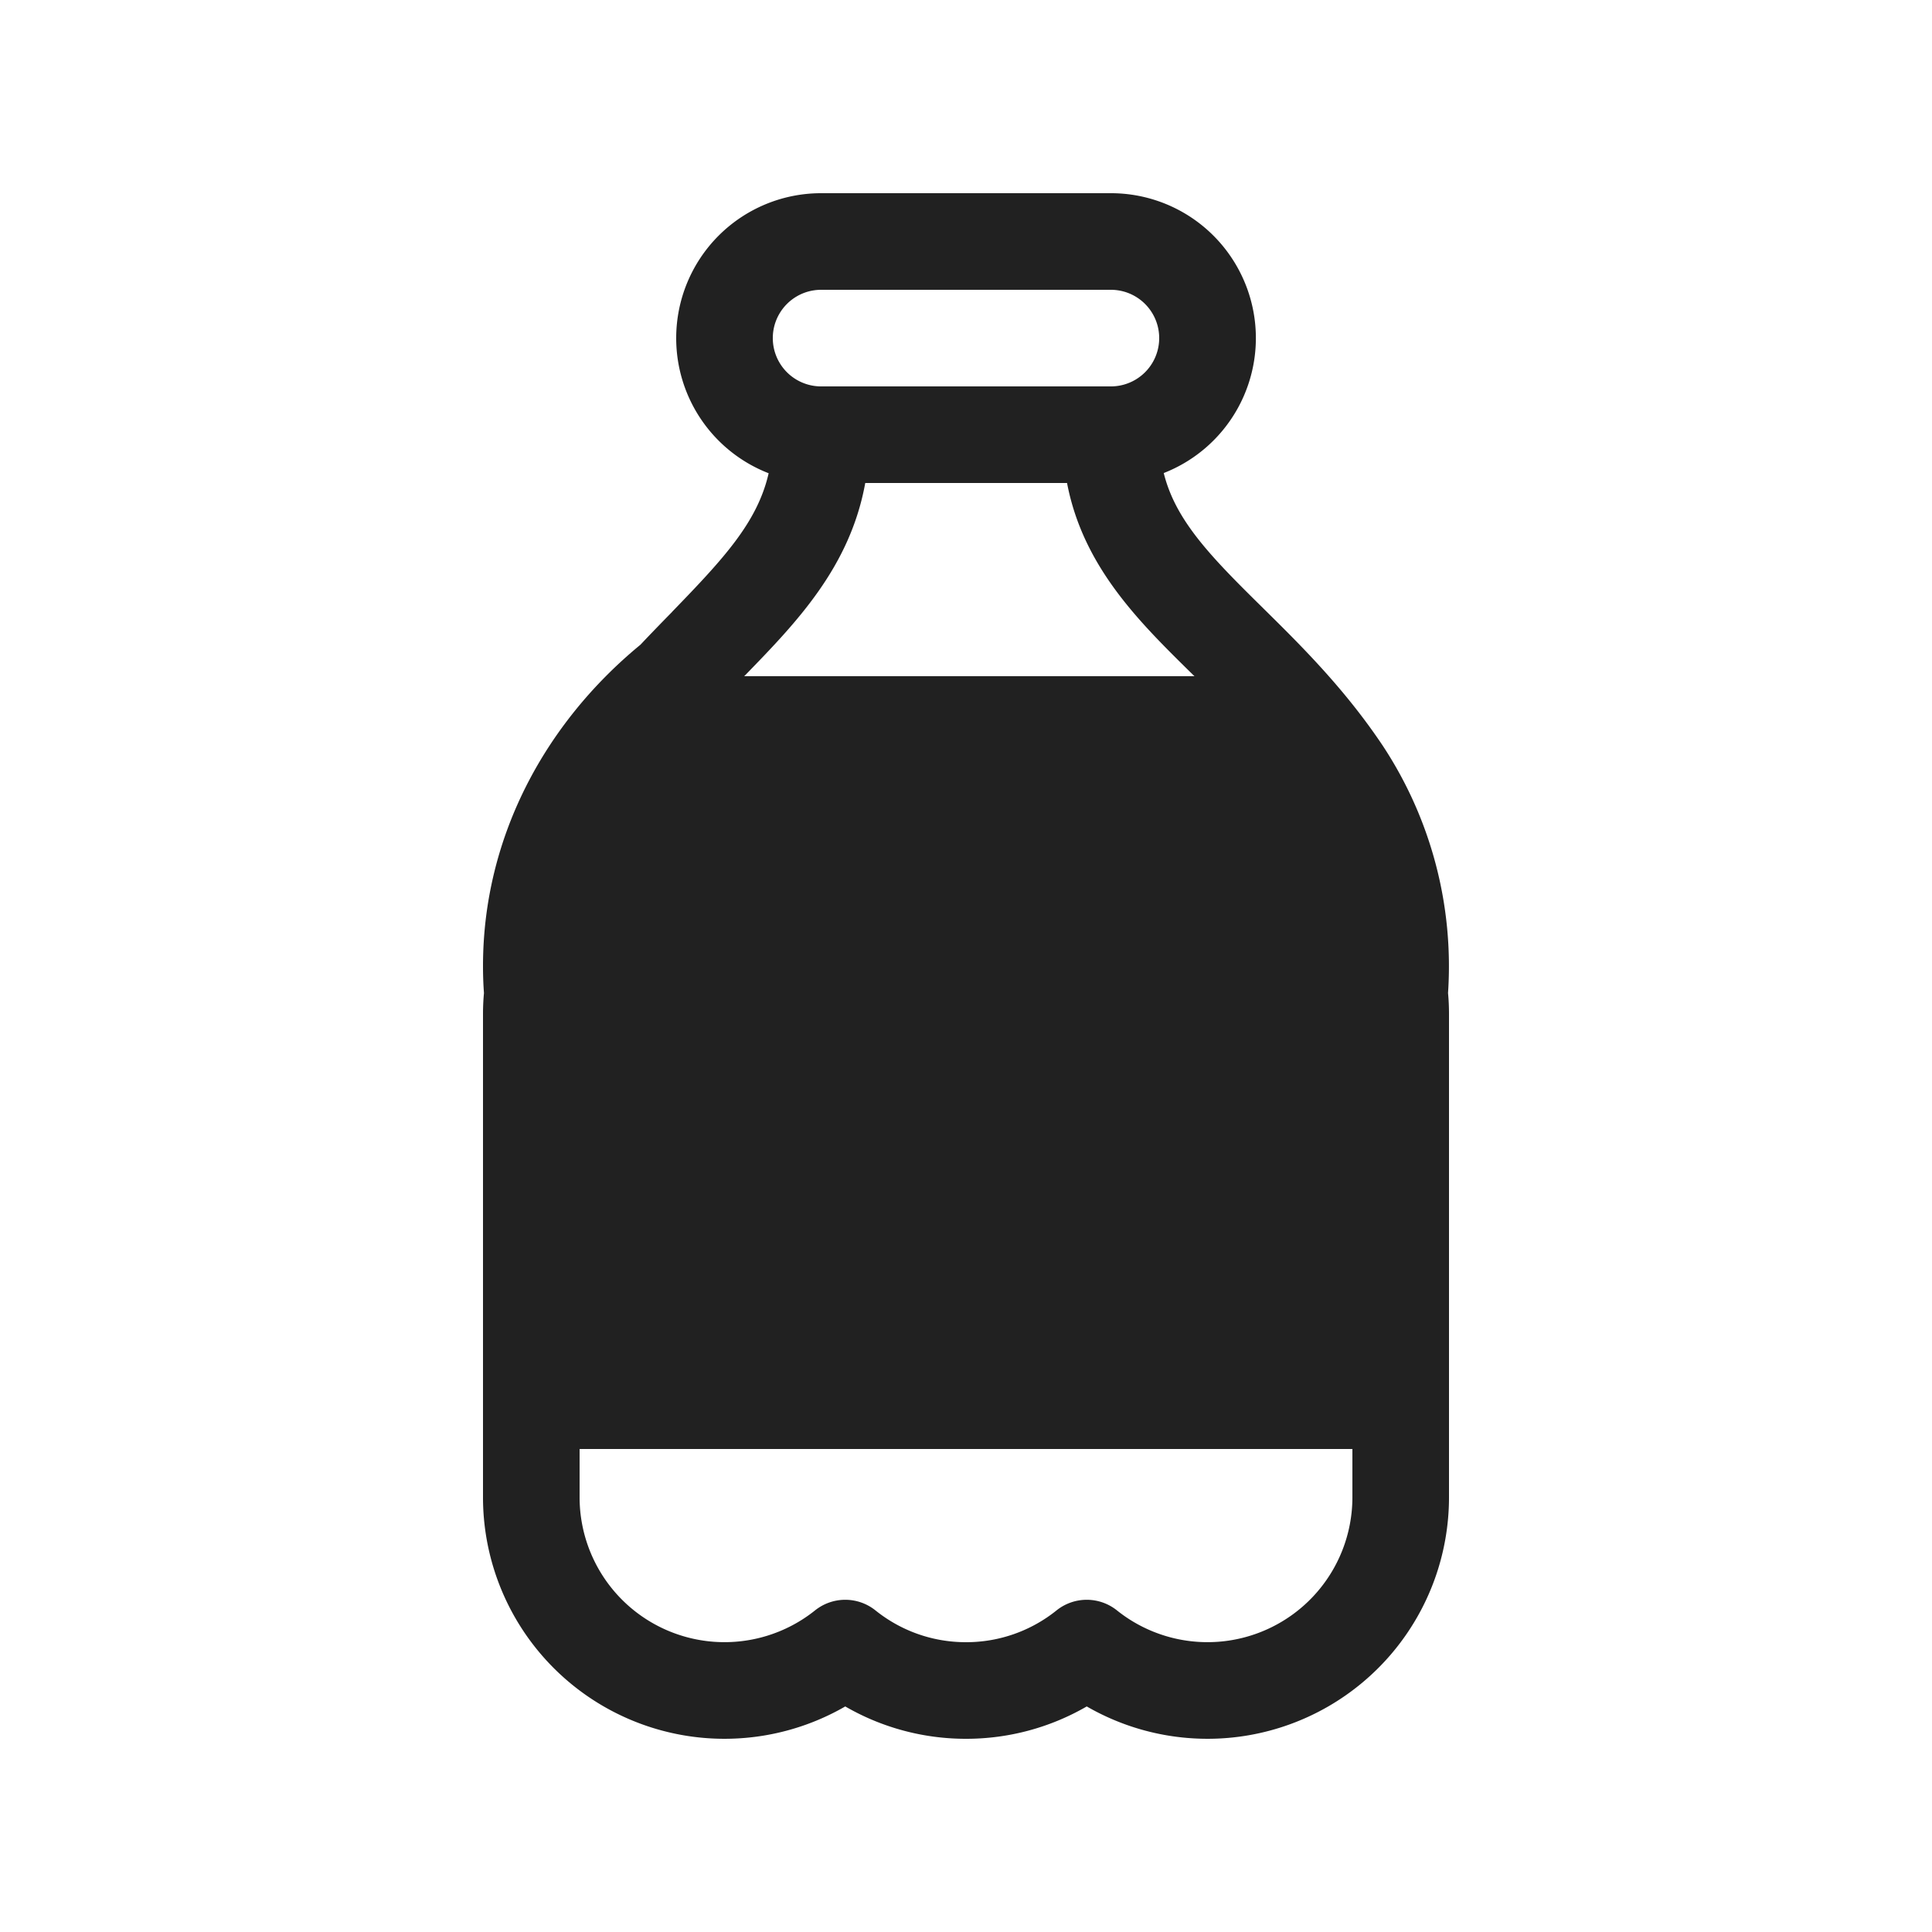 <svg viewBox="0 0 20 20" fill="none" xmlns="http://www.w3.org/2000/svg" height="1em" width="1em">
  <path d="M7 3.5a1.5 1.5 0 0 0 .957 1.399c-.116.507-.464.882-.997 1.432h-.001v.002c-.105.107-.216.221-.329.341C5.64 7.488 5 8.671 5 10c0 .094.003.188.01.28-.007.073-.01.146-.01.22v5a2.5 2.5 0 0 0 3.75 2.165A2.49 2.49 0 0 0 10 18a2.49 2.49 0 0 0 1.25-.335A2.5 2.5 0 0 0 15 15.5v-5c0-.074-.003-.147-.01-.22a4.144 4.144 0 0 0-.674-2.558c-.398-.596-.853-1.044-1.236-1.422l-.01-.01c-.546-.537-.902-.906-1.023-1.393A1.5 1.5 0 0 0 11.5 2h-3A1.5 1.5 0 0 0 7 3.5Zm-1 12V15h8v.5a1.5 1.5 0 0 1-2.437 1.171.5.5 0 0 0-.626 0A1.491 1.491 0 0 1 10 17c-.355 0-.68-.123-.937-.329a.5.5 0 0 0-.626 0A1.5 1.5 0 0 1 6 15.5ZM8.956 5h2.09c.165.864.744 1.434 1.277 1.959l.042.041H7.704l.013-.013C8.242 6.446 8.799 5.872 8.957 5ZM11.5 4h-3a.5.5 0 0 1 0-1h3a.5.5 0 0 1 0 1Z" fill="#212121"/>
</svg>
